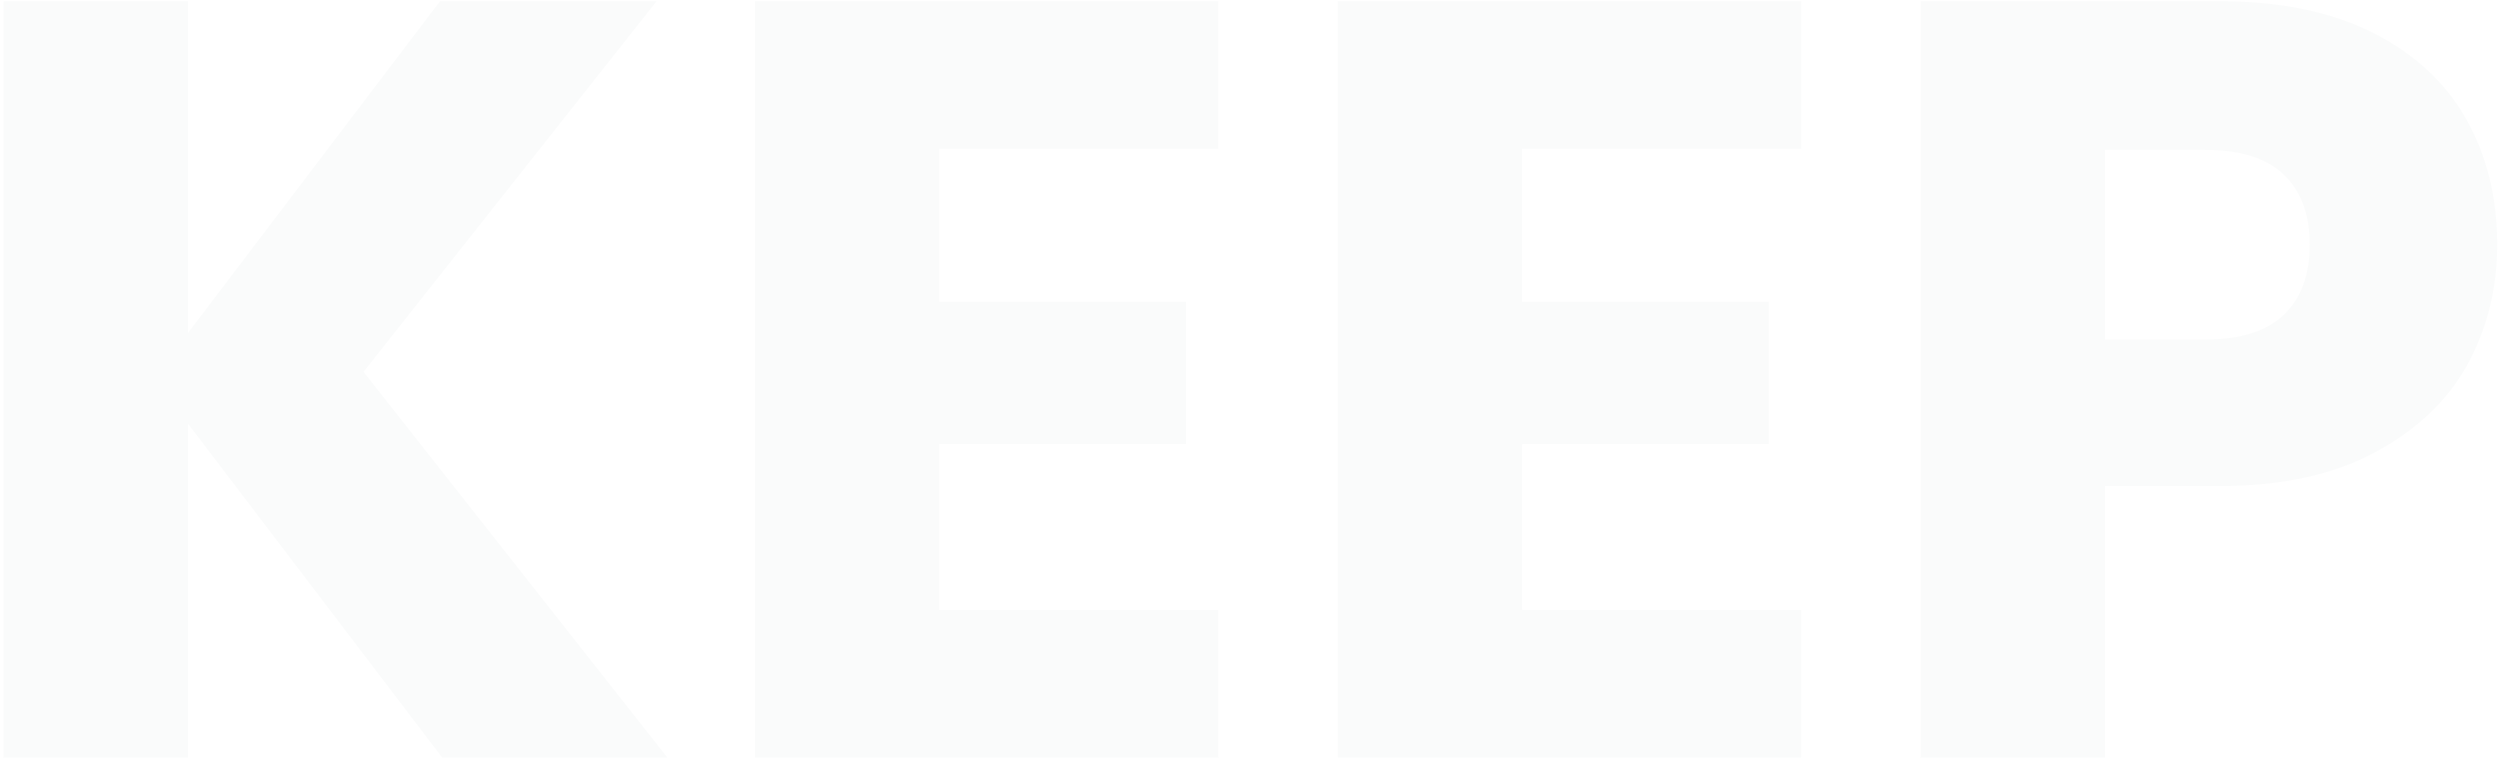 <svg width="594" height="180" viewBox="0 0 594 180" fill="none" xmlns="http://www.w3.org/2000/svg">
<path d="M105.064 180L44.648 100.64V180H0.872V0.288H44.648V79.136L104.552 0.288H156.008L86.376 88.352L158.568 180H105.064ZM223.148 35.36V71.712H281.772V105.504H223.148V144.928H289.452V180H179.372V0.288H289.452V35.36H223.148ZM361.648 35.36V71.712H420.272V105.504H361.648V144.928H427.952V180H317.872V0.288H427.952V35.36H361.648ZM593.332 58.144C593.332 68.555 590.943 78.112 586.164 86.816C581.385 95.349 574.047 102.261 564.148 107.552C554.249 112.843 541.961 115.488 527.284 115.488H500.148V180H456.372V0.288H527.284C541.62 0.288 553.737 2.763 563.636 7.712C573.535 12.661 580.959 19.488 585.908 28.192C590.857 36.896 593.332 46.88 593.332 58.144ZM523.956 80.672C532.319 80.672 538.548 78.709 542.644 74.784C546.74 70.859 548.788 65.312 548.788 58.144C548.788 50.976 546.74 45.429 542.644 41.504C538.548 37.579 532.319 35.616 523.956 35.616H500.148V80.672H523.956Z" fill="#2D3939" fill-opacity="0.02"/>
</svg>
